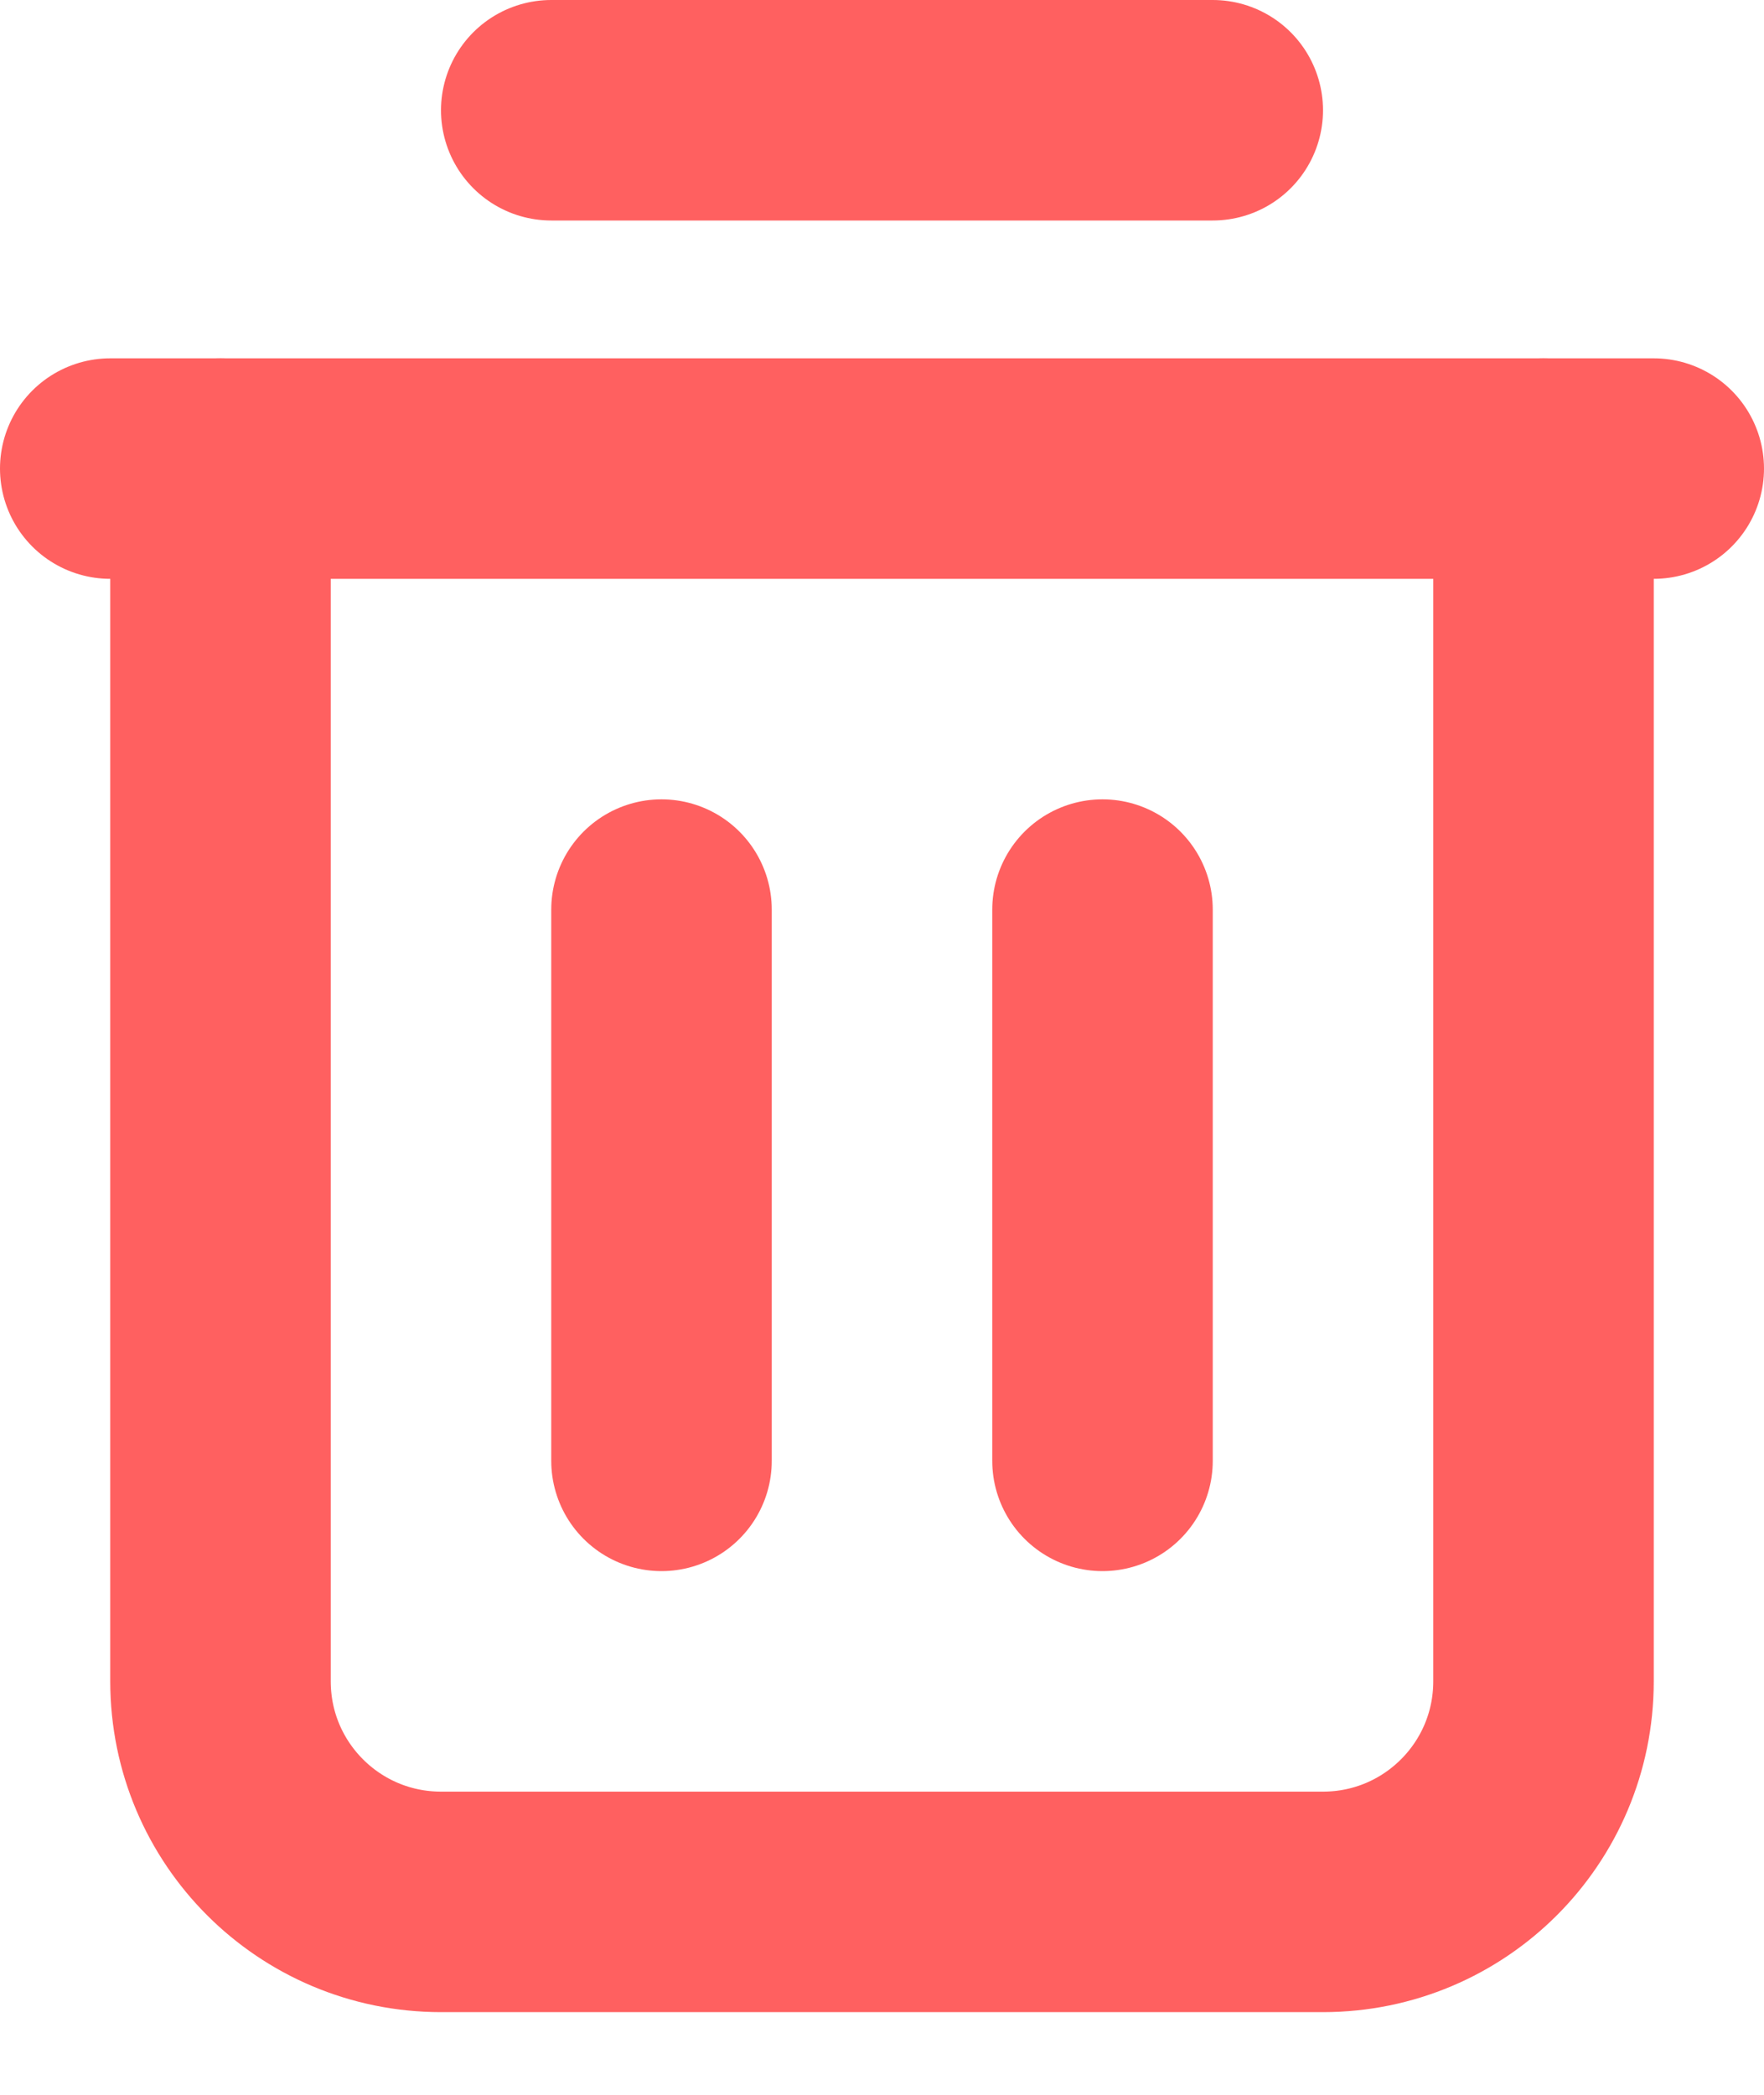 <svg width="16" height="19" viewBox="0 0 16 19" fill="none" xmlns="http://www.w3.org/2000/svg">
<path d="M1 4.25H15" stroke="#FF6060" stroke-width="2" stroke-linecap="round" stroke-linejoin="round"/>
<path d="M14 4.25V15.25C14 16.355 13.105 17.25 12 17.25H4C2.895 17.25 2 16.355 2 15.25V4.25" stroke="#FF6060" stroke-width="2" stroke-linecap="round" stroke-linejoin="round"/>
<path d="M11 1H5" stroke="#FF6060" stroke-width="2" stroke-linecap="round" stroke-linejoin="round"/>
<path d="M6 8.25V13.25" stroke="#FF6060" stroke-width="2" stroke-linecap="round" stroke-linejoin="round"/>
<path d="M10 8.25V13.25" stroke="#FF6060" stroke-width="2" stroke-linecap="round" stroke-linejoin="round"/>
</svg>
